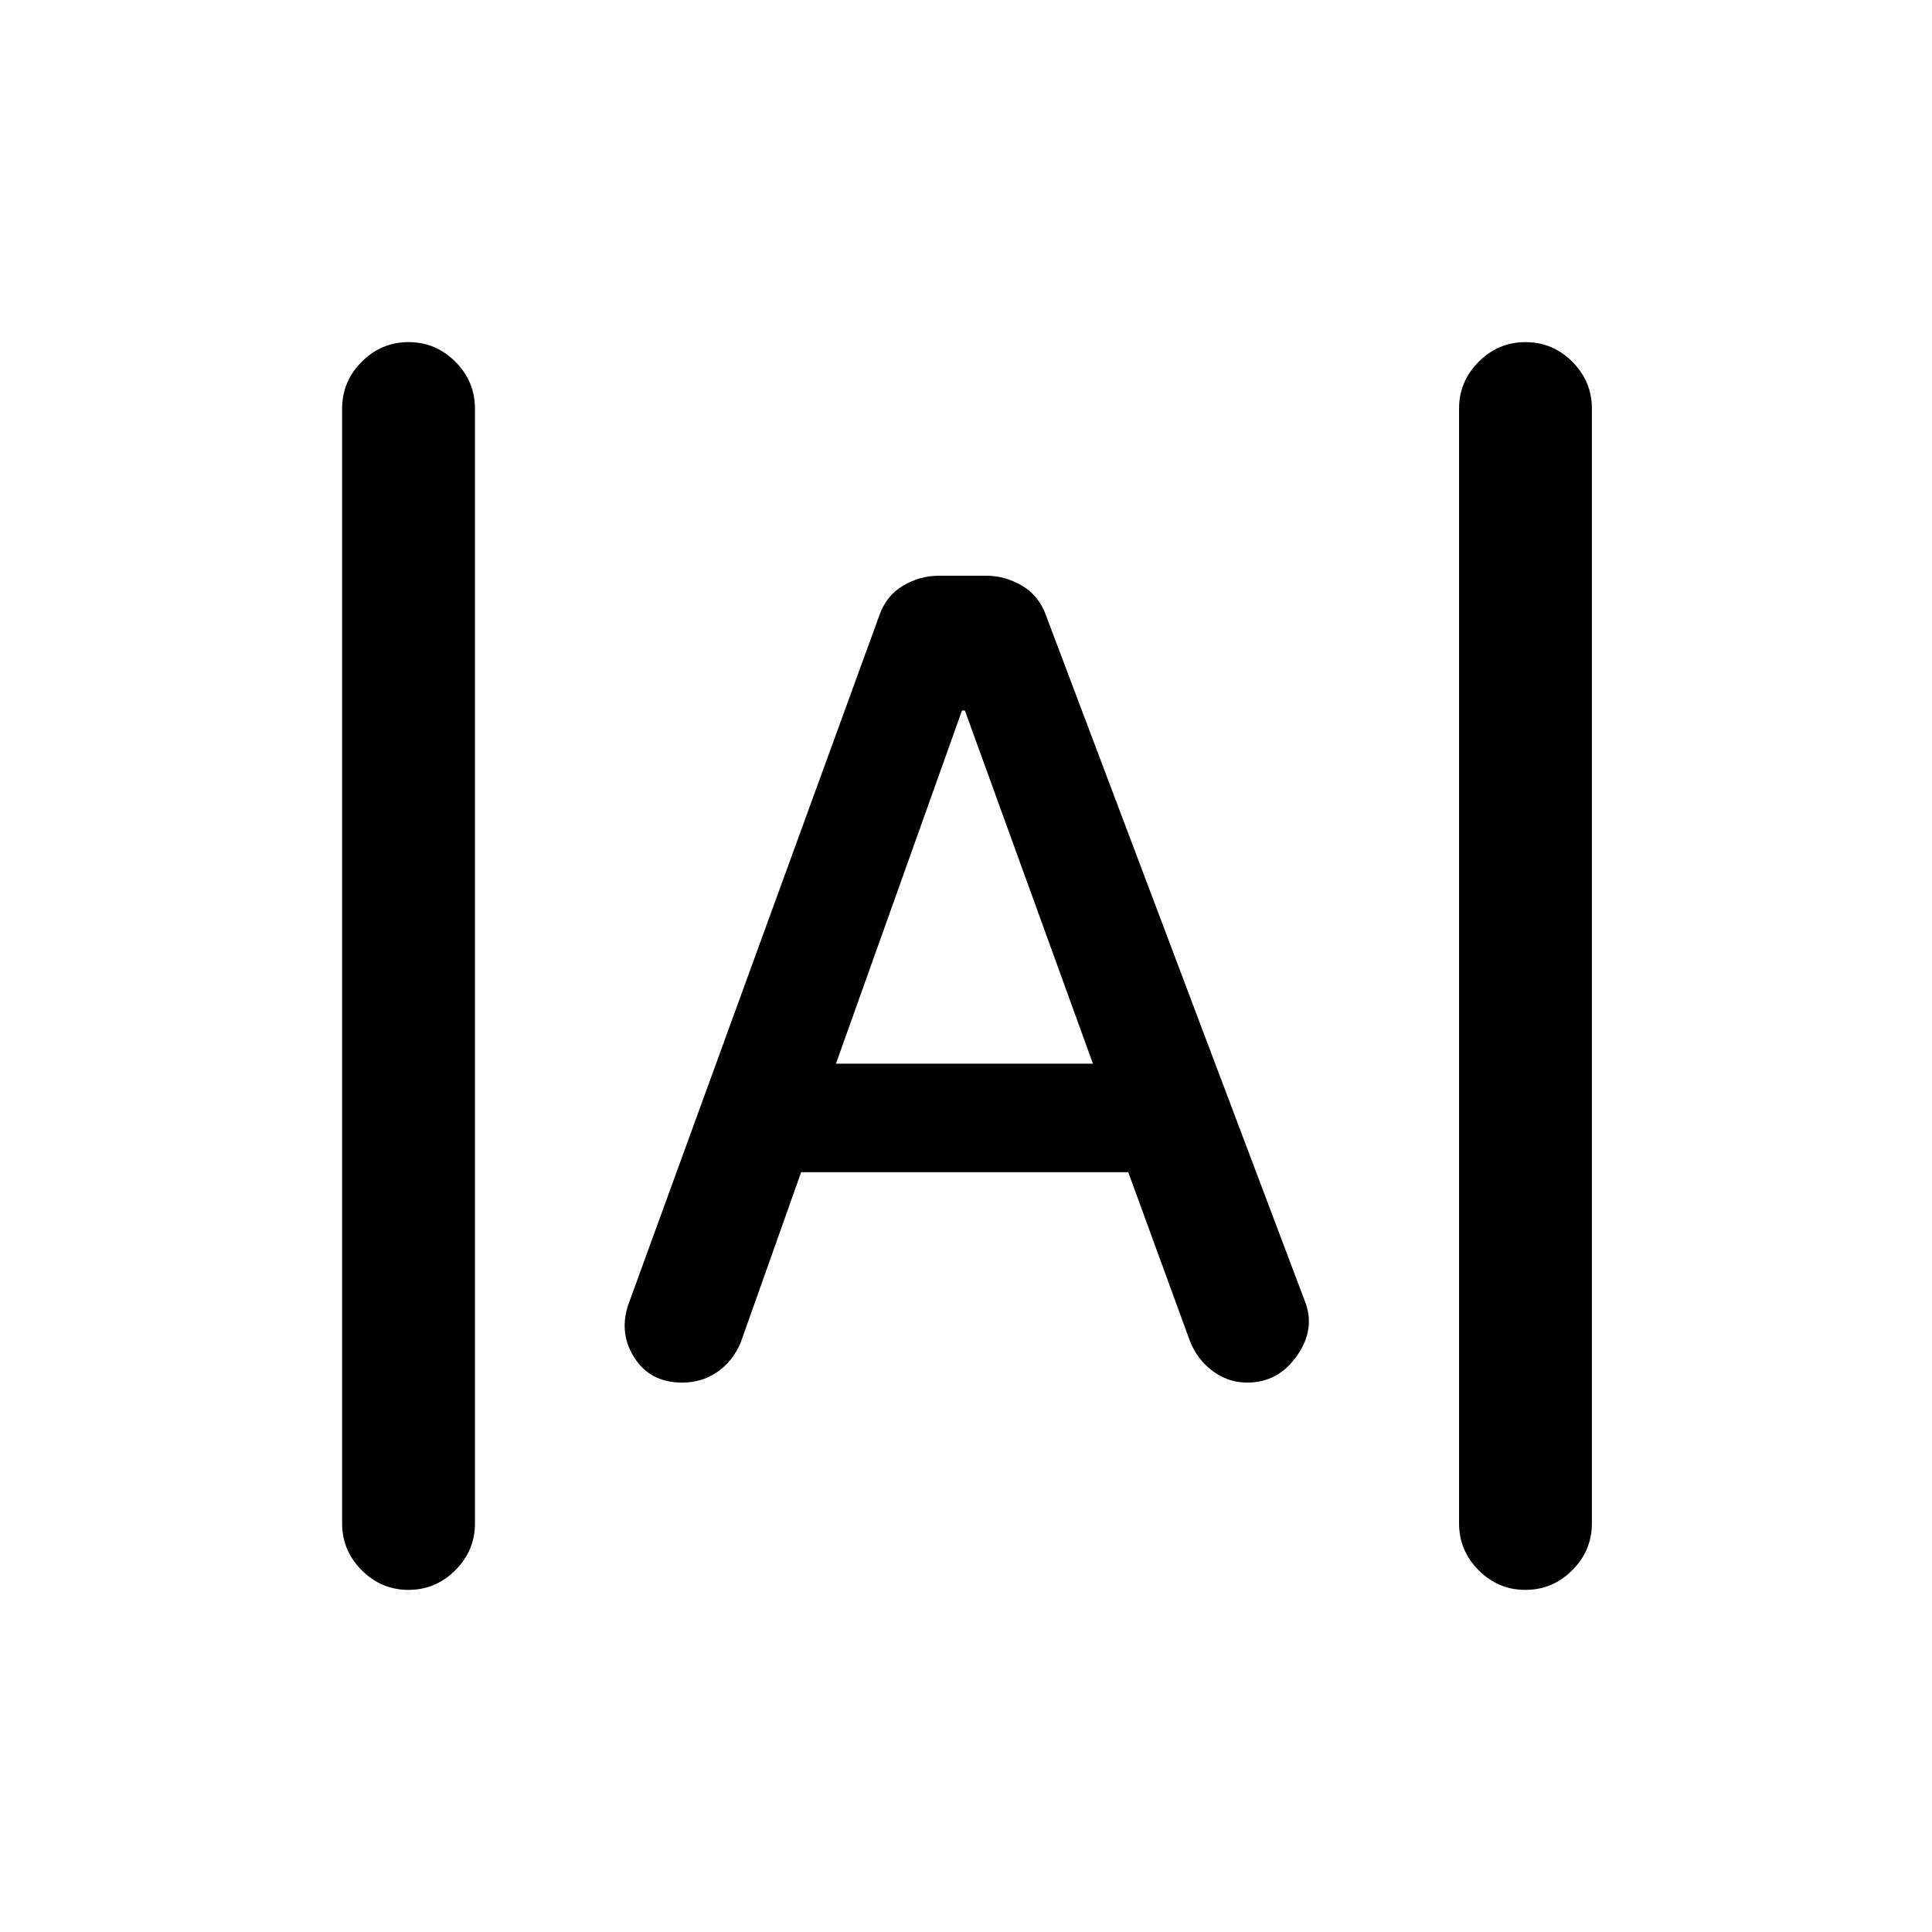 <svg xmlns="http://www.w3.org/2000/svg" height="24" viewBox="0 -960 960 960" width="24"><path d="M202.97-170q-13.51 0-23.24-9.75Q170-189.5 170-203v-554q0-13.5 9.76-23.25t23.27-9.75q13.51 0 23.24 9.75Q236-770.5 236-757v554q0 13.5-9.76 23.25T202.97-170Zm555 0q-13.51 0-23.24-9.75Q725-189.5 725-203v-554q0-13.5 9.76-23.25t23.27-9.75q13.51 0 23.24 9.75Q791-770.5 791-757v554q0 13.5-9.76 23.25T757.97-170ZM338.94-273q-16.05 0-23.95-12.73-7.91-12.73-2.22-27.58l124.15-340.84q3.41-9.81 11.74-14.79 8.32-4.98 17.96-4.98h23.64q9.2 0 17.62 4.98 8.43 4.98 11.89 14.79l128.46 340.3q5.69 13.85-3.65 27.35-9.35 13.5-24.81 13.5-9.39 0-17.12-5.69t-11.34-14.85l-30.69-84H398.08l-30.16 85q-3.9 8.97-11.49 14.26-7.58 5.28-17.49 5.28Zm76.44-158.46h127.7l-63.62-175.46H478l-62.62 175.46Z"/></svg>